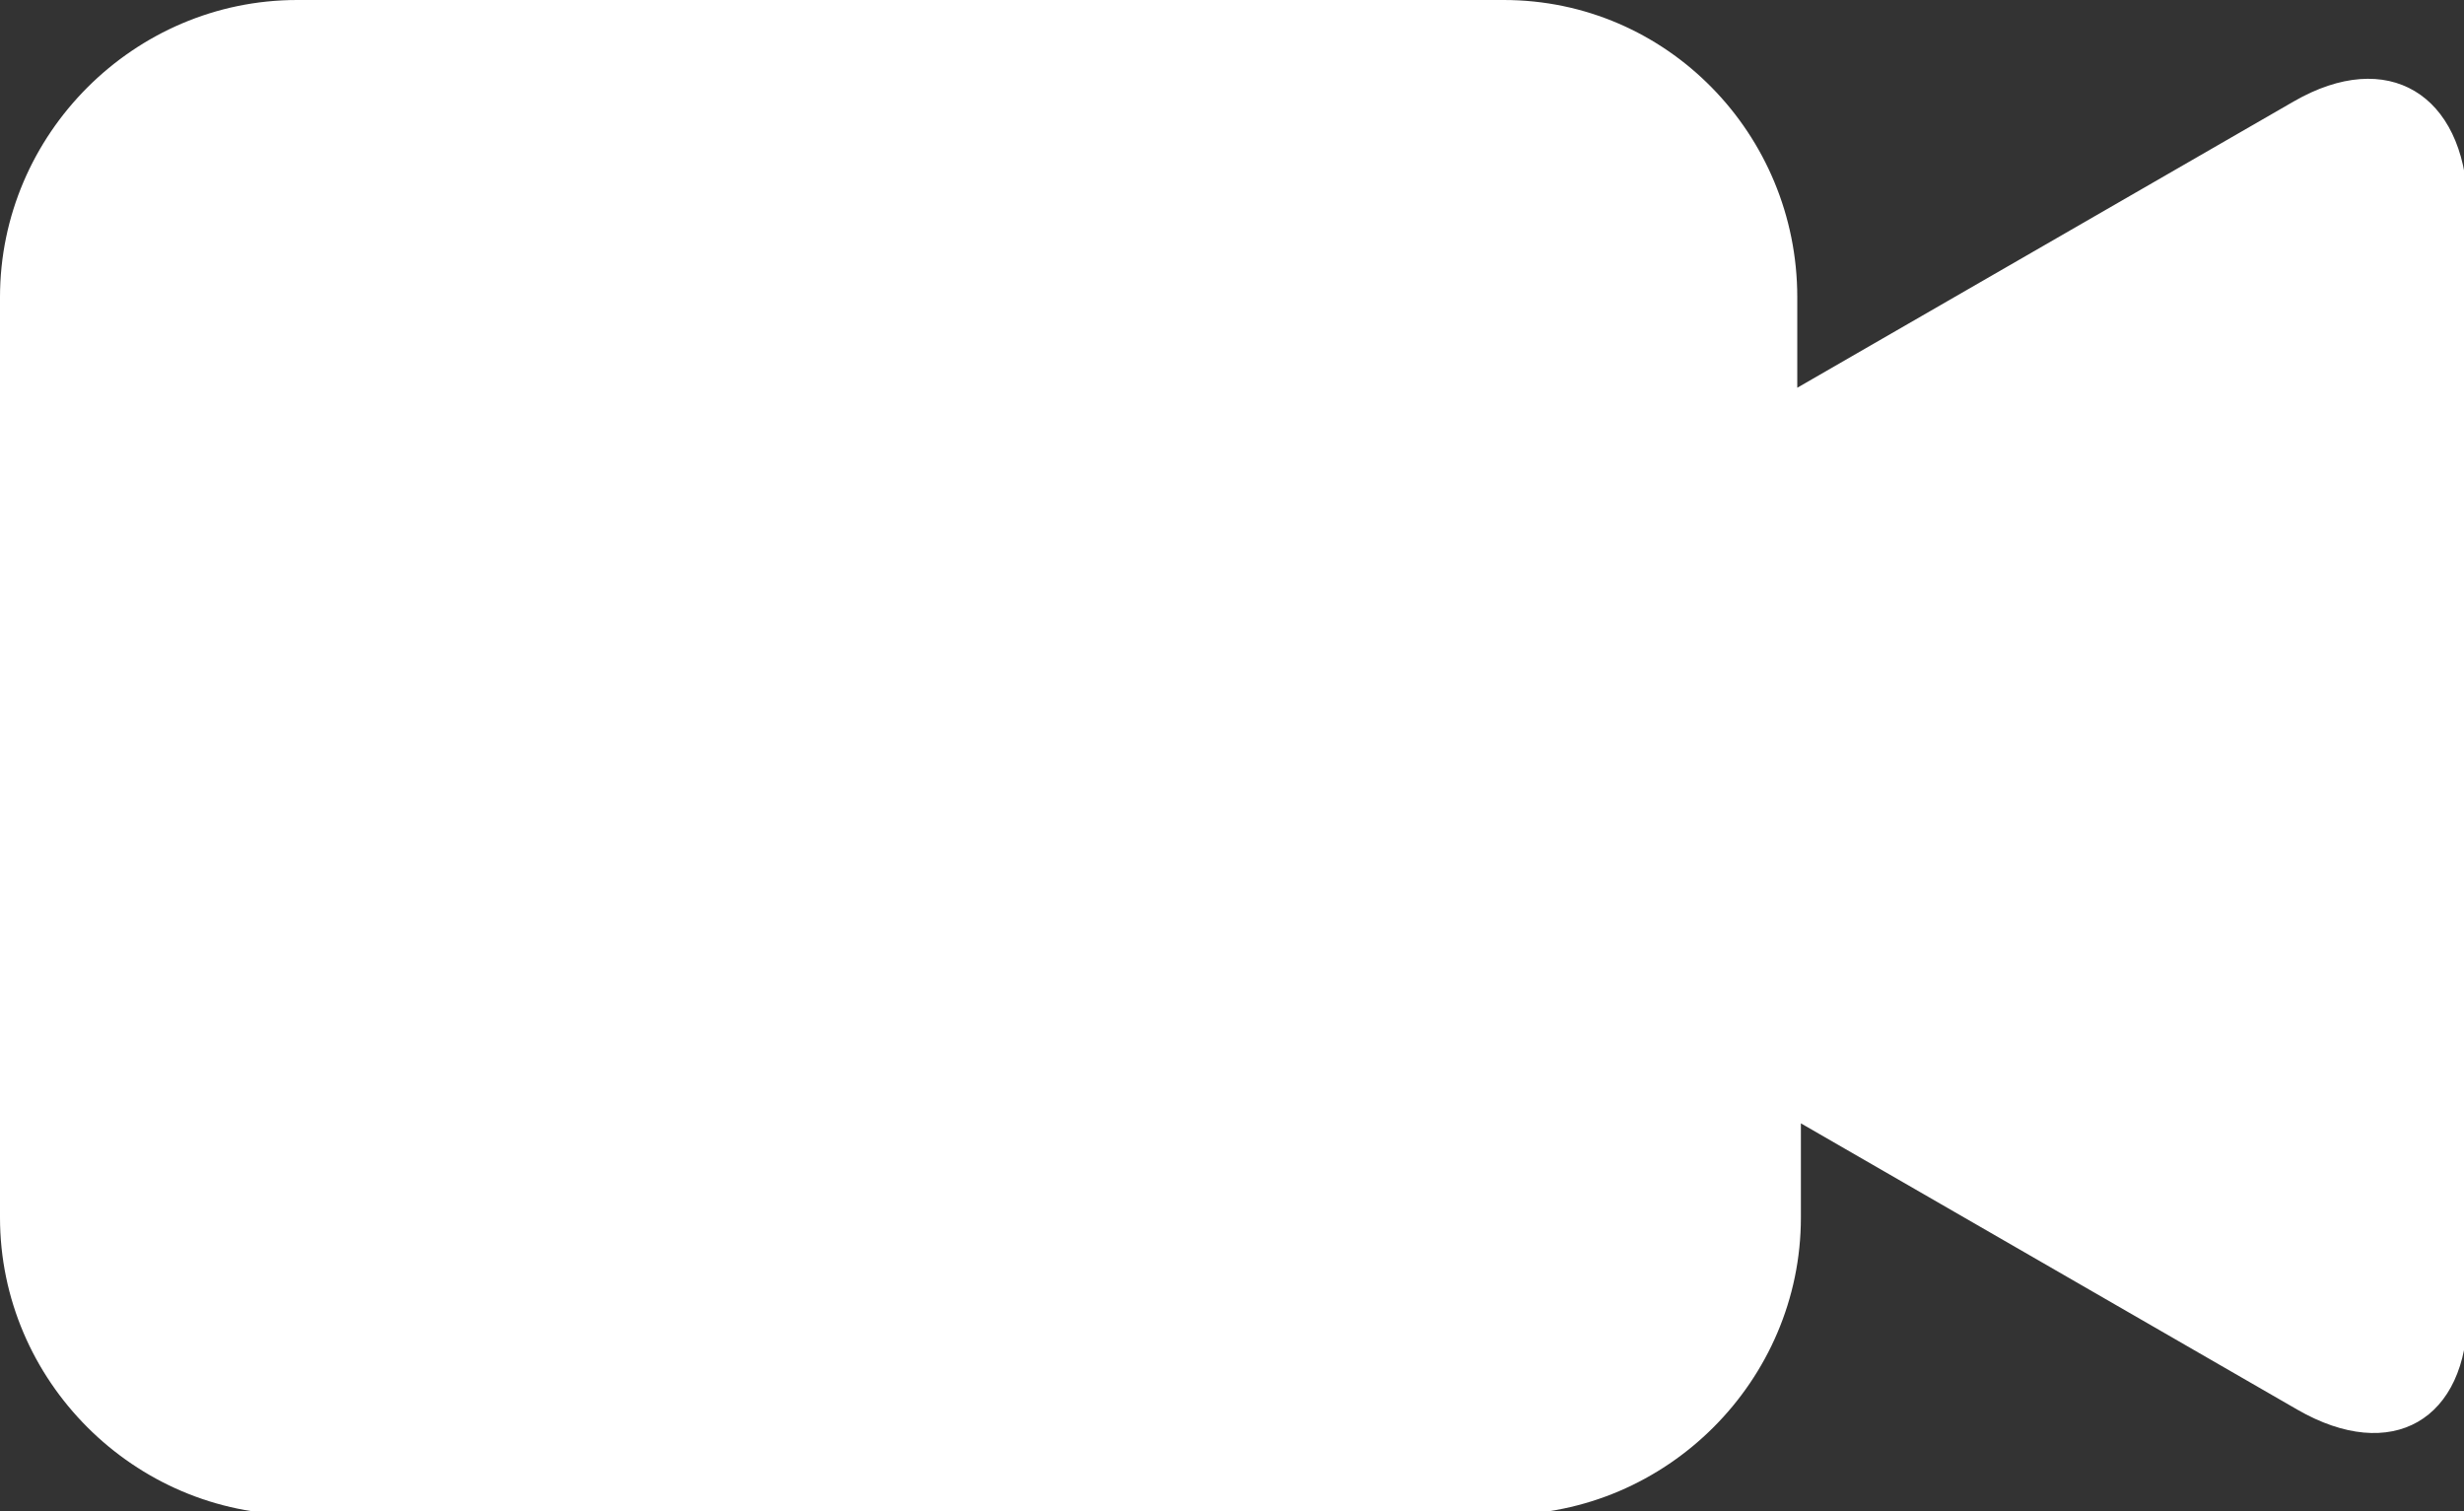 <?xml version="1.0" encoding="utf-8"?>
<!-- Generator: Adobe Illustrator 24.3.0, SVG Export Plug-In . SVG Version: 6.00 Build 0)  -->
<svg version="1.1" id="Calque_1" xmlns="http://www.w3.org/2000/svg" xmlns:xlink="http://www.w3.org/1999/xlink" x="0px" y="0px"
	 viewBox="0 0 68 41.7" style="enable-background:new 0 0 68 41.7;" xml:space="preserve">
<rect x="0" y="0" width="68" height="41.7" fill="#333333" stroke="none"/>
<style type="text/css">
	.st0{fill:#FFFFFF;}
</style>
<path class="st0" d="M63.3,2.8l-13.7,7.9V8.2C49.6,3.7,46,0,41.5,0H8.2C3.7,0,0,3.7,0,8.2v25.4c0,4.5,3.7,8.2,8.2,8.2h33.3
	c4.5,0,8.2-3.7,8.2-8.2V31l13.7,7.9c2.6,1.5,4.7,0.3,4.7-2.7V5.6C68,2.6,65.9,1.3,63.3,2.8z"/>
</svg>
